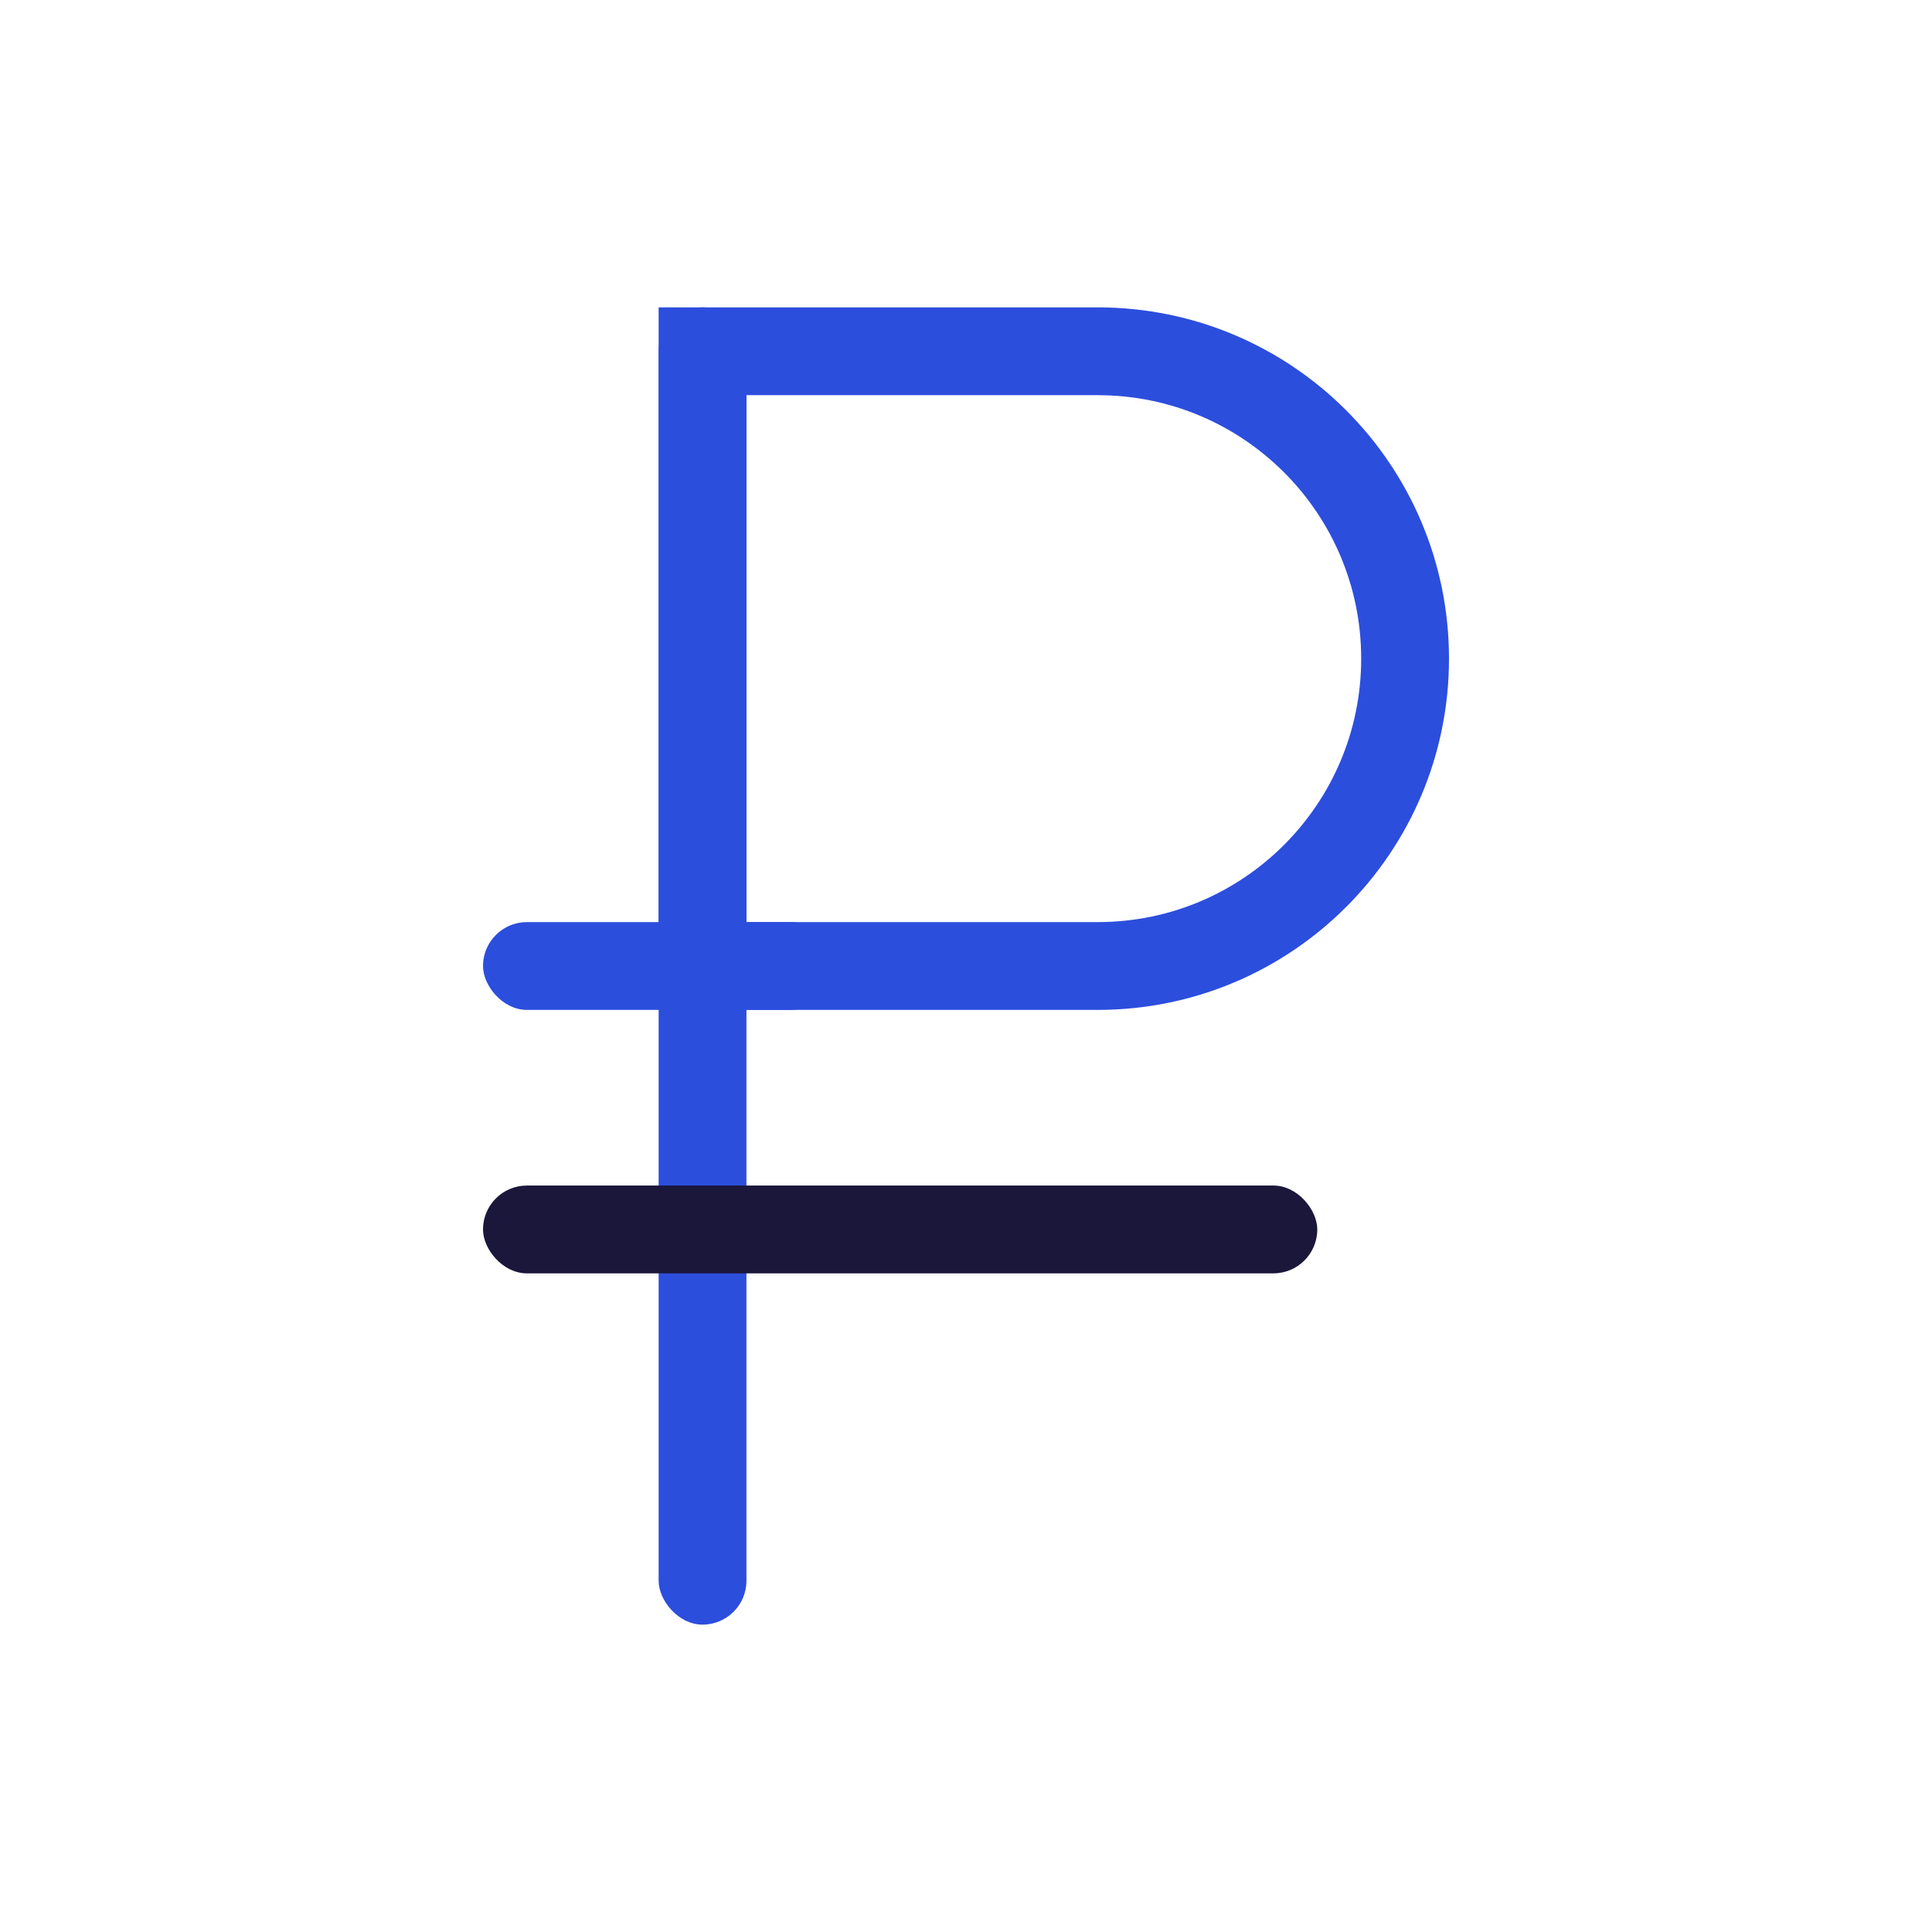 <svg width="44" height="44" viewBox="0 0 44 44" fill="none" xmlns="http://www.w3.org/2000/svg">
<rect x="15" y="7" width="2" height="30" rx="1" fill="#2C4EDD"/>
<rect x="11" y="27" width="19" height="2" rx="1" fill="#1A173B"/>
<rect x="11" y="21" width="8" height="2" rx="1" fill="#2C4EDD"/>
<path d="M16 8H25C28.866 8 32 11.134 32 15C32 18.866 28.866 22 25 22H16V8Z" stroke="#2C4EDD" stroke-width="2"/>
</svg>
